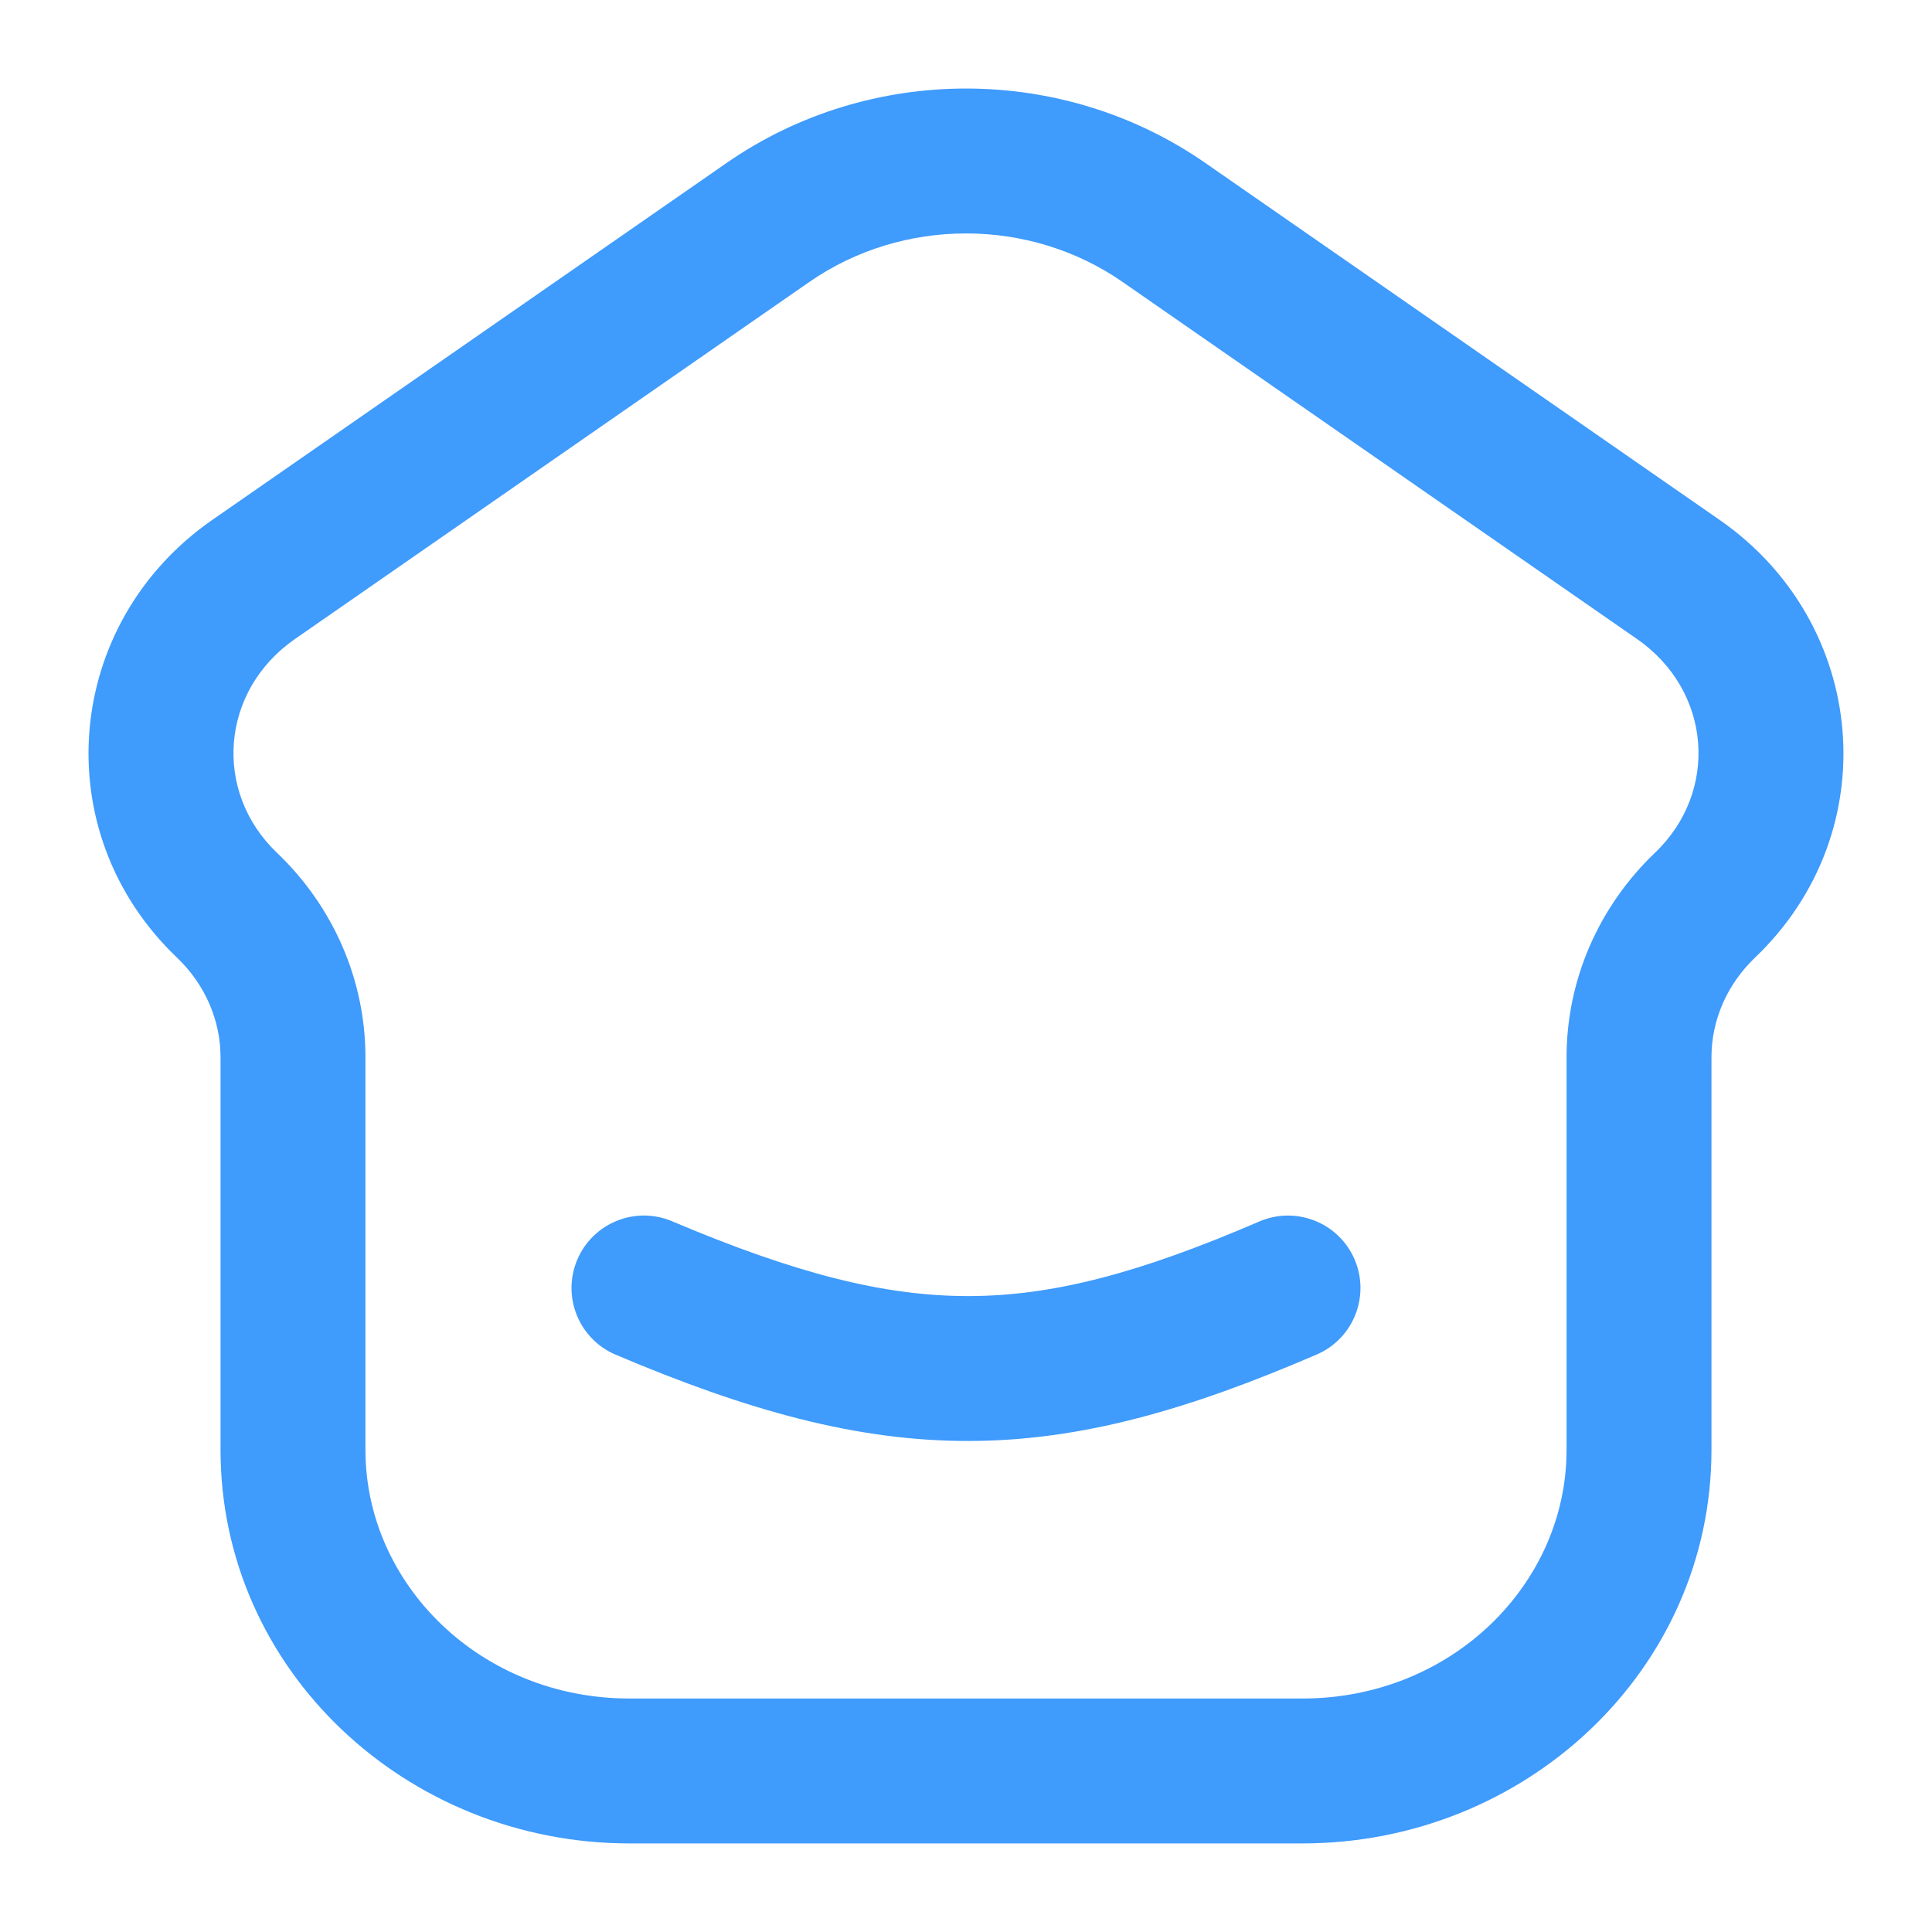 <svg width="20" height="20" viewBox="0 0 20 20" fill="none" xmlns="http://www.w3.org/2000/svg">
<g clip-path="url(#clip0_670_12571)">
<path d="M2.627 5.997L3.055 6.614H3.055L2.627 5.997ZM7.951 2.303L7.523 1.686V1.686L7.951 2.303ZM12.049 2.303L12.476 1.686V1.686L12.049 2.303ZM17.373 5.997L16.945 6.614L17.373 5.997ZM2.35 9.371L1.832 9.913H1.832L2.35 9.371ZM17.65 9.371L17.132 8.828L17.132 8.828L17.65 9.371ZM6.959 12.643C6.578 12.481 6.138 12.659 5.976 13.04C5.814 13.422 5.992 13.862 6.374 14.024L6.959 12.643ZM13.63 14.022C14.011 13.858 14.186 13.417 14.022 13.036C13.858 12.656 13.416 12.481 13.036 12.645L13.63 14.022ZM13.483 17.583H6.516V19.083H13.483V17.583ZM3.055 6.614L8.378 2.919L7.523 1.686L2.199 5.381L3.055 6.614ZM11.621 2.919L16.945 6.614L17.8 5.381L12.476 1.686L11.621 2.919ZM16.217 10.944V15.009H17.717V10.944H16.217ZM3.783 15.009V10.944H2.283V15.009H3.783ZM3.783 10.944C3.783 10.143 3.449 9.383 2.867 8.828L1.832 9.913C2.125 10.193 2.283 10.565 2.283 10.944H3.783ZM17.132 8.828C16.551 9.383 16.217 10.143 16.217 10.944H17.717C17.717 10.565 17.875 10.193 18.168 9.913L17.132 8.828ZM8.378 2.919C9.343 2.249 10.657 2.249 11.621 2.919L12.476 1.686C10.998 0.66 9.002 0.66 7.523 1.686L8.378 2.919ZM6.516 17.583C4.973 17.583 3.783 16.398 3.783 15.009H2.283C2.283 17.292 4.212 19.083 6.516 19.083V17.583ZM13.483 19.083C15.788 19.083 17.717 17.292 17.717 15.009H16.217C16.217 16.398 15.027 17.583 13.483 17.583V19.083ZM16.945 6.614C17.72 7.151 17.797 8.194 17.132 8.828L18.168 9.913C19.53 8.614 19.343 6.452 17.8 5.381L16.945 6.614ZM2.199 5.381C0.656 6.452 0.47 8.614 1.832 9.913L2.867 8.828C2.203 8.194 2.28 7.151 3.055 6.614L2.199 5.381ZM6.374 14.024C7.738 14.603 8.874 14.92 10.035 14.917C11.198 14.914 12.311 14.591 13.63 14.022L13.036 12.645C11.802 13.177 10.904 13.415 10.032 13.417C9.159 13.419 8.238 13.185 6.959 12.643L6.374 14.024Z" fill="#3F9BFC"/>
</g>
<defs>
<clipPath id="clip0_670_12571">
<rect width="20" height="20" fill="white"/>
</clipPath>
</defs>
</svg>

